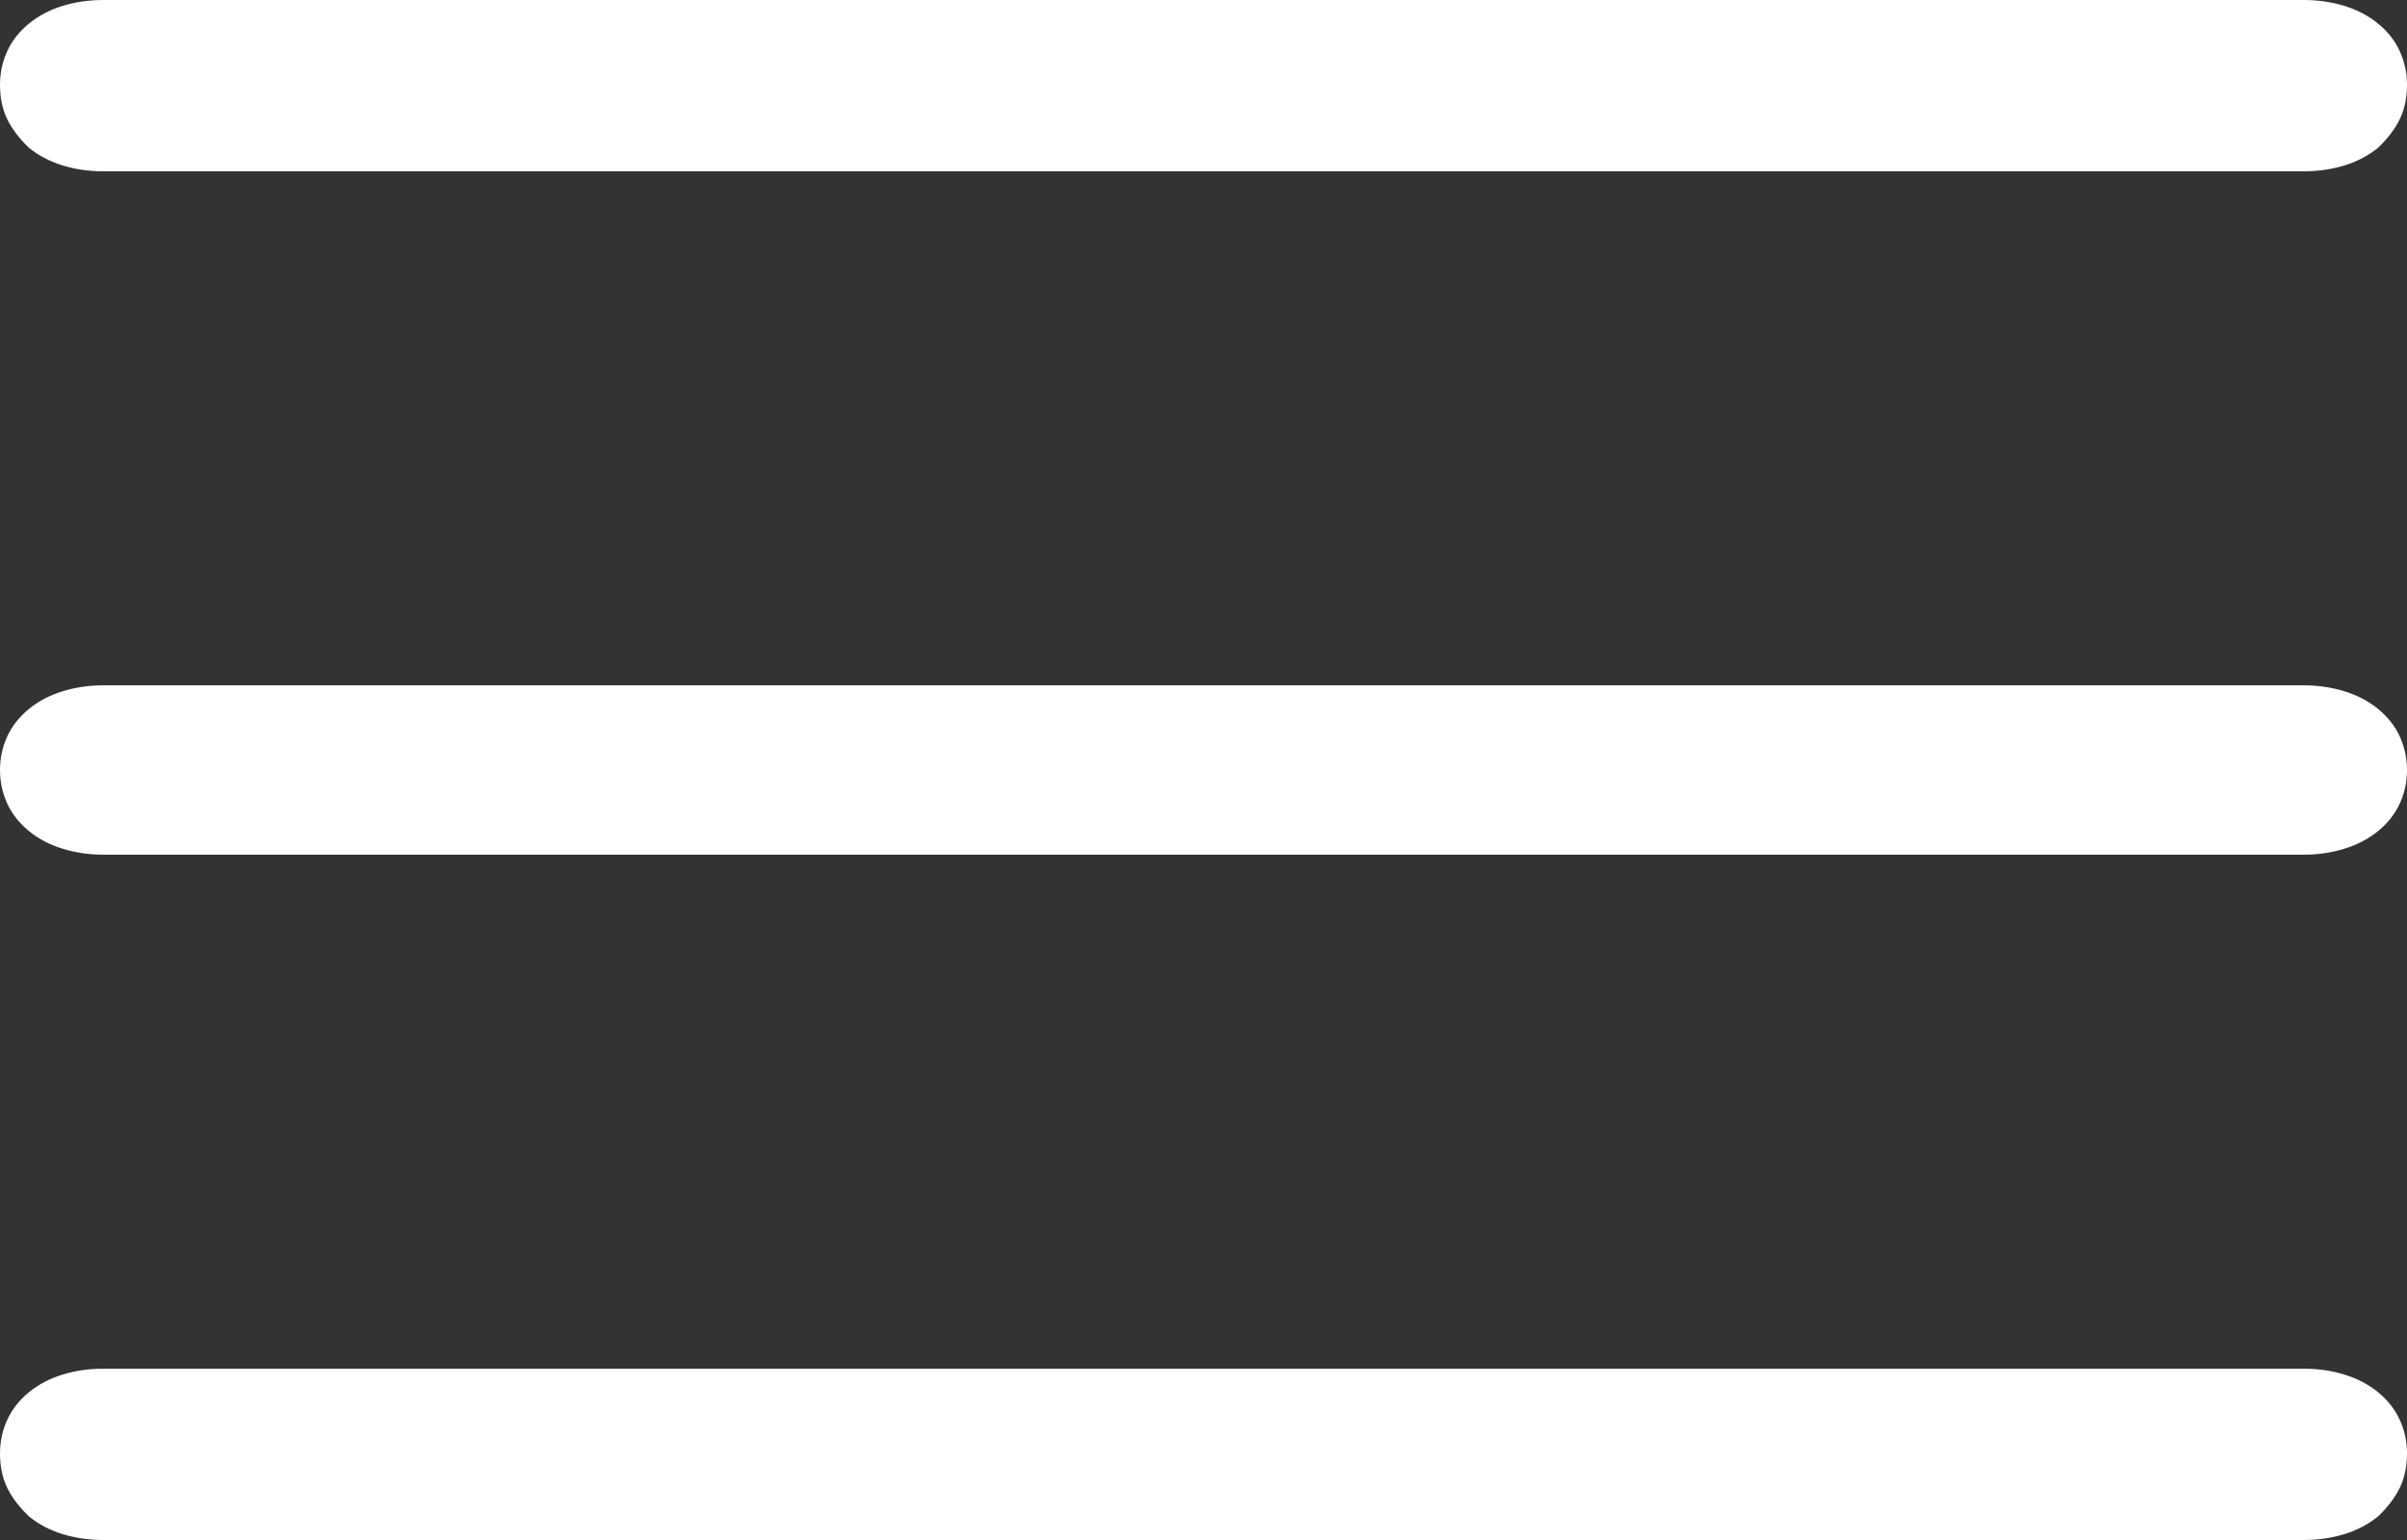<?xml version="1.0" encoding="UTF-8"?>
<svg width="25px" height="16px" viewBox="0 0 25 16" version="1.1" xmlns="http://www.w3.org/2000/svg" xmlns:xlink="http://www.w3.org/1999/xlink">
    <rect x="0" y="0" width="25" height="16" fill="#333333" stroke="none"/>
    <!-- Generator: Sketch 58 (84663) - https://sketch.com -->
    <title></title>
    <desc>Created with Sketch.</desc>
    <g id="Website" stroke="none" stroke-width="1" fill="none" fill-rule="evenodd">
        <g id="Home" transform="translate(-330, -20)" fill="#FFFFFF" fill-rule="nonzero">
            <path d="M330.3,21.535 C330.2,21.439 330.125,21.34 330.075,21.238 C330.025,21.136 330,21.016 330,20.88 C330,20.757 330.025,20.641 330.075,20.532 C330.125,20.423 330.2,20.327 330.3,20.246 C330.4,20.164 330.517,20.102 330.651,20.061 C330.784,20.02 330.926,20 331.076,20 L353.924,20 C354.074,20 354.216,20.02 354.349,20.061 C354.483,20.102 354.6,20.164 354.7,20.246 C354.8,20.327 354.875,20.423 354.925,20.532 C354.975,20.641 355,20.757 355,20.88 C355,21.016 354.975,21.136 354.925,21.238 C354.875,21.34 354.8,21.439 354.7,21.535 C354.6,21.616 354.483,21.678 354.349,21.719 C354.216,21.76 354.074,21.78 353.924,21.78 L331.076,21.78 C330.926,21.78 330.784,21.76 330.651,21.719 C330.517,21.678 330.4,21.616 330.3,21.535 Z M354.7,27.366 C354.8,27.448 354.875,27.543 354.925,27.652 C354.975,27.761 355,27.877 355,28 C355,28.123 354.975,28.239 354.925,28.348 C354.875,28.457 354.8,28.552 354.7,28.634 C354.6,28.716 354.483,28.777 354.349,28.818 C354.216,28.859 354.074,28.88 353.924,28.88 L331.076,28.88 C330.926,28.88 330.784,28.859 330.651,28.818 C330.517,28.777 330.4,28.716 330.3,28.634 C330.2,28.552 330.125,28.457 330.075,28.348 C330.025,28.239 330,28.123 330,28 C330,27.877 330.025,27.761 330.075,27.652 C330.125,27.543 330.2,27.448 330.3,27.366 C330.4,27.284 330.517,27.223 330.651,27.182 C330.784,27.141 330.926,27.12 331.076,27.12 L353.924,27.12 C354.074,27.12 354.216,27.141 354.349,27.182 C354.483,27.223 354.6,27.284 354.7,27.366 Z M354.7,34.465 C354.8,34.547 354.875,34.643 354.925,34.752 C354.975,34.861 355,34.977 355,35.1 C355,35.236 354.975,35.355 354.925,35.458 C354.875,35.56 354.8,35.659 354.7,35.754 C354.6,35.836 354.483,35.898 354.349,35.939 C354.216,35.98 354.074,36 353.924,36 L331.076,36 C330.926,36 330.784,35.98 330.651,35.939 C330.517,35.898 330.4,35.836 330.3,35.754 C330.2,35.659 330.125,35.56 330.075,35.458 C330.025,35.355 330,35.236 330,35.1 C330,34.977 330.025,34.861 330.075,34.752 C330.125,34.643 330.2,34.547 330.3,34.465 C330.4,34.384 330.517,34.322 330.651,34.281 C330.784,34.24 330.926,34.22 331.076,34.22 L353.924,34.22 C354.074,34.22 354.216,34.24 354.349,34.281 C354.483,34.322 354.6,34.384 354.7,34.465 Z" id=""></path>
        </g>
    </g>
</svg>